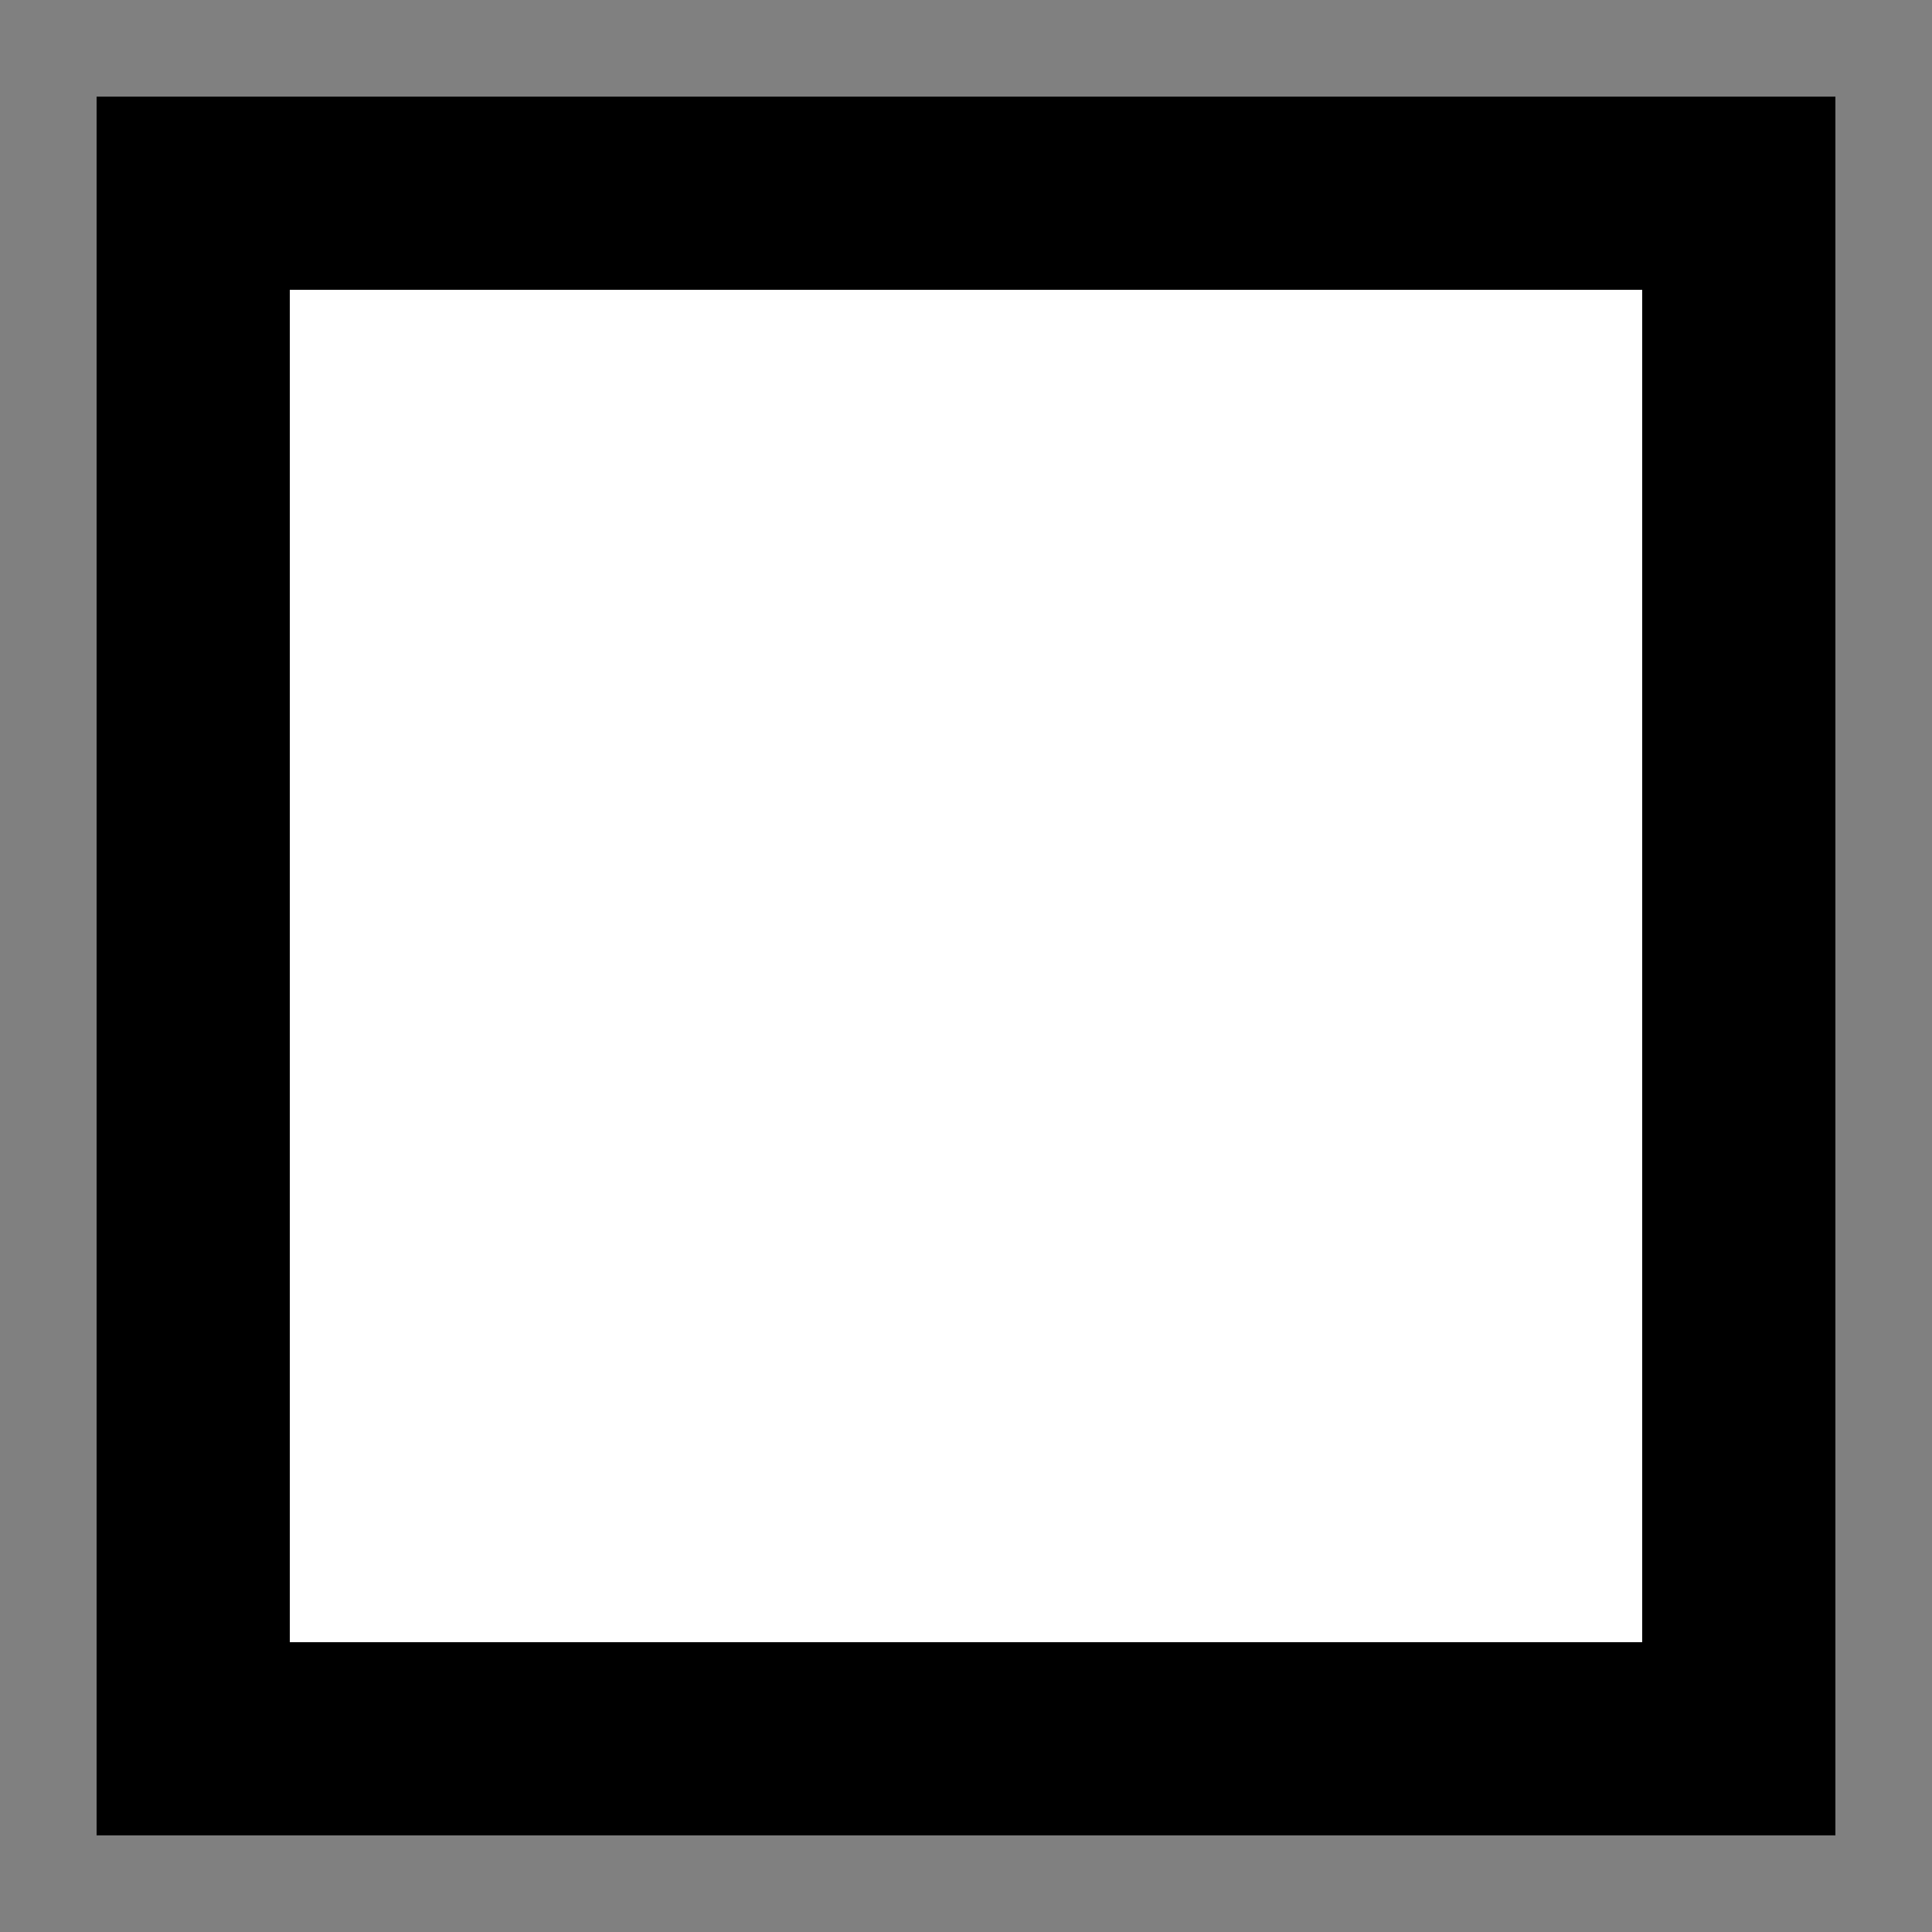 <svg xmlns="http://www.w3.org/2000/svg" viewBox="3 3 10 10" width="80" height="80">
    <rect x="3" y="3" width="10" height="10" fill="#808080" stroke="none"/>
    <g stroke-linecap="square" stroke-width="1" stroke="#000" transform="translate(4,4)">
        <path d="M0,0h8v8h-8Z" fill="#fff"/>
        <path d="M2,2h0M6,2h0M2,4h0M6,4h0M2,6h0M6,6h0"/>
    </g>
</svg>
<!--svg xmlns="http://www.w3.org/2000/svg" viewBox="0 0 16 16" width="320" height="320">
    <g stroke-linecap="square" stroke-width="1" stroke="#000">
        <path d="M4,4h8v8h-8Z" fill="#fff"/>
        <path d="M6,6h0.001v0.001h-0.001Z M10,6h0.001v0.001h-0.001Z M6,8h0.001v0.001h-0.001Z M10,8h0.001v0.001h-0.001Z M6,10h0.001v0.001h-0.001Z M10,10h0.001v0.001h-0.001Z"/>
    </g>
</svg-->
